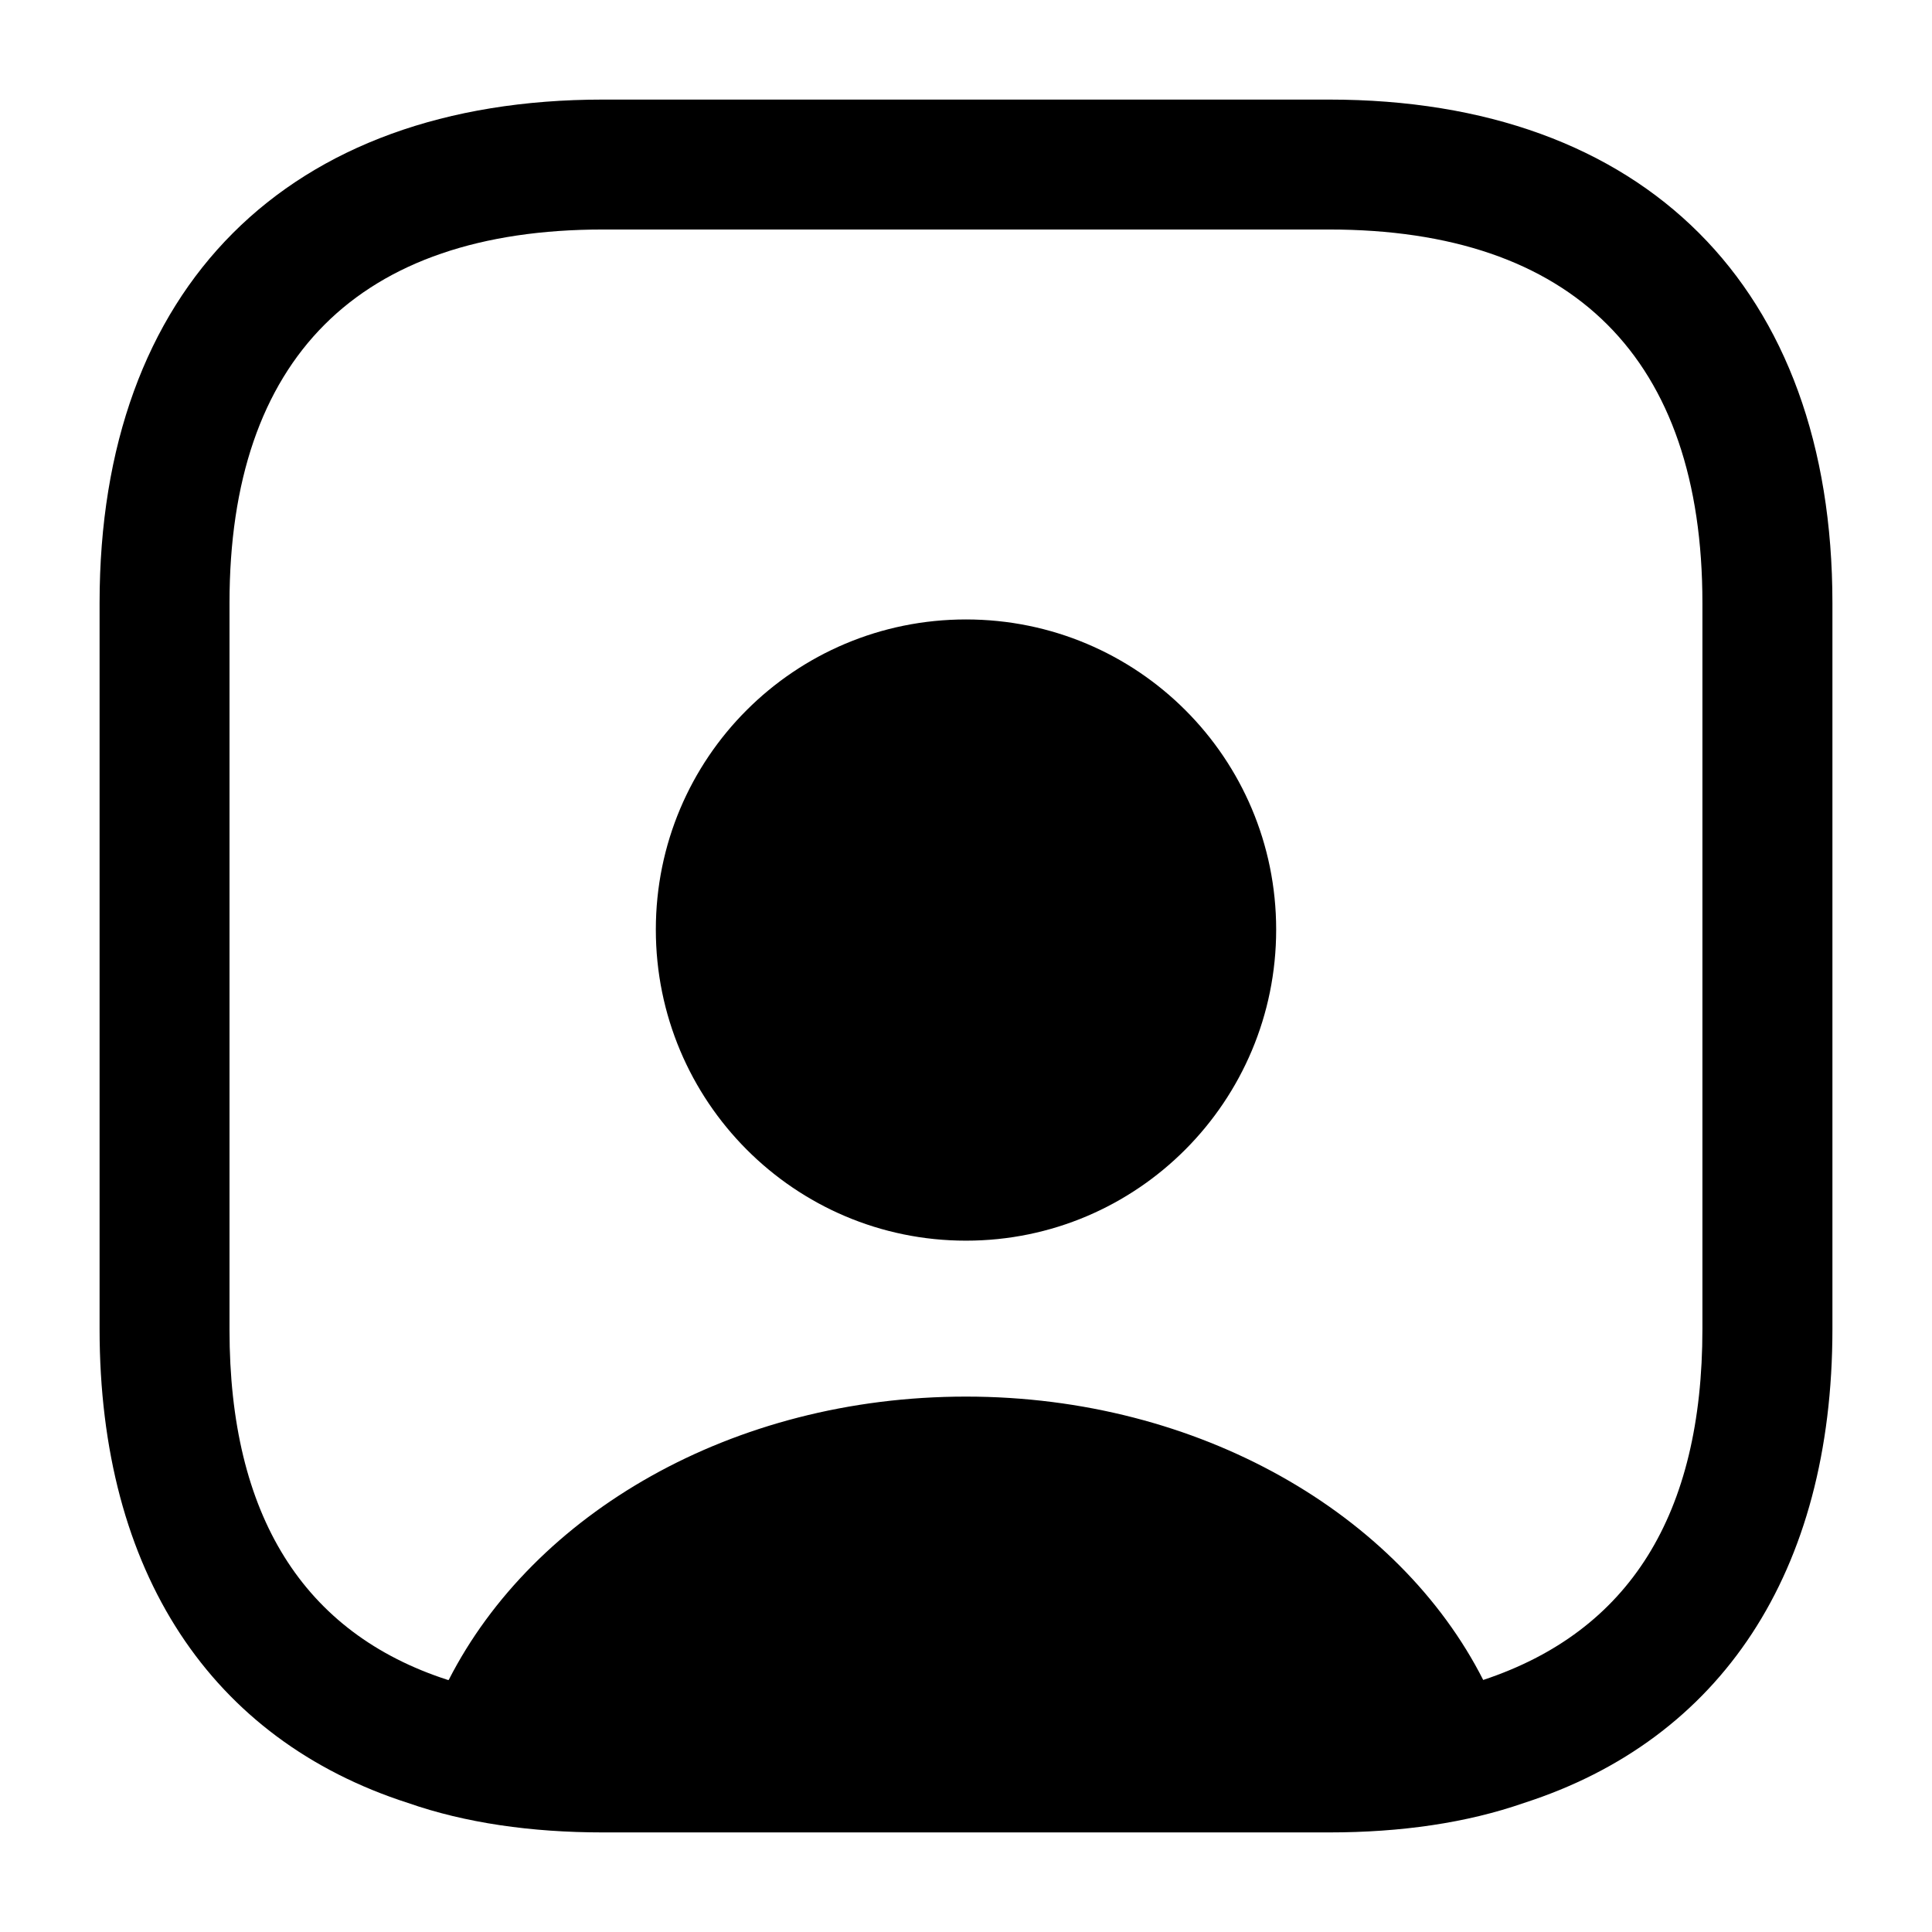 <svg viewBox="0 0 24 24" xmlns="http://www.w3.org/2000/svg">
<g id="Tabbar icon">
<g id="Vector">
<path d="M16.51 1.237H7.49C3.572 1.237 1.237 3.573 1.237 7.49V16.51C1.237 19.534 2.625 21.611 5.068 22.397C5.779 22.645 6.597 22.763 7.49 22.763H16.51C17.403 22.763 18.221 22.645 18.931 22.397C21.375 21.611 22.763 19.534 22.763 16.51V7.49C22.763 3.573 20.427 1.237 16.51 1.237ZM21.148 16.51C21.148 18.813 20.244 20.266 18.425 20.869C17.381 18.813 14.906 17.349 12 17.349C9.094 17.349 6.629 18.802 5.574 20.869H5.564C3.766 20.288 2.851 18.824 2.851 16.52V7.49C2.851 4.455 4.455 2.851 7.49 2.851H16.51C19.545 2.851 21.148 4.455 21.148 7.49V16.51Z" fill="currentColor"/>
<path d="M12 7.695C9.869 7.695 8.147 9.417 8.147 11.548C8.147 13.679 9.869 15.412 12 15.412C14.131 15.412 15.853 13.679 15.853 11.548C15.853 9.417 14.131 7.695 12 7.695Z" fill="currentColor"/>
</g>
</g>
</svg>
